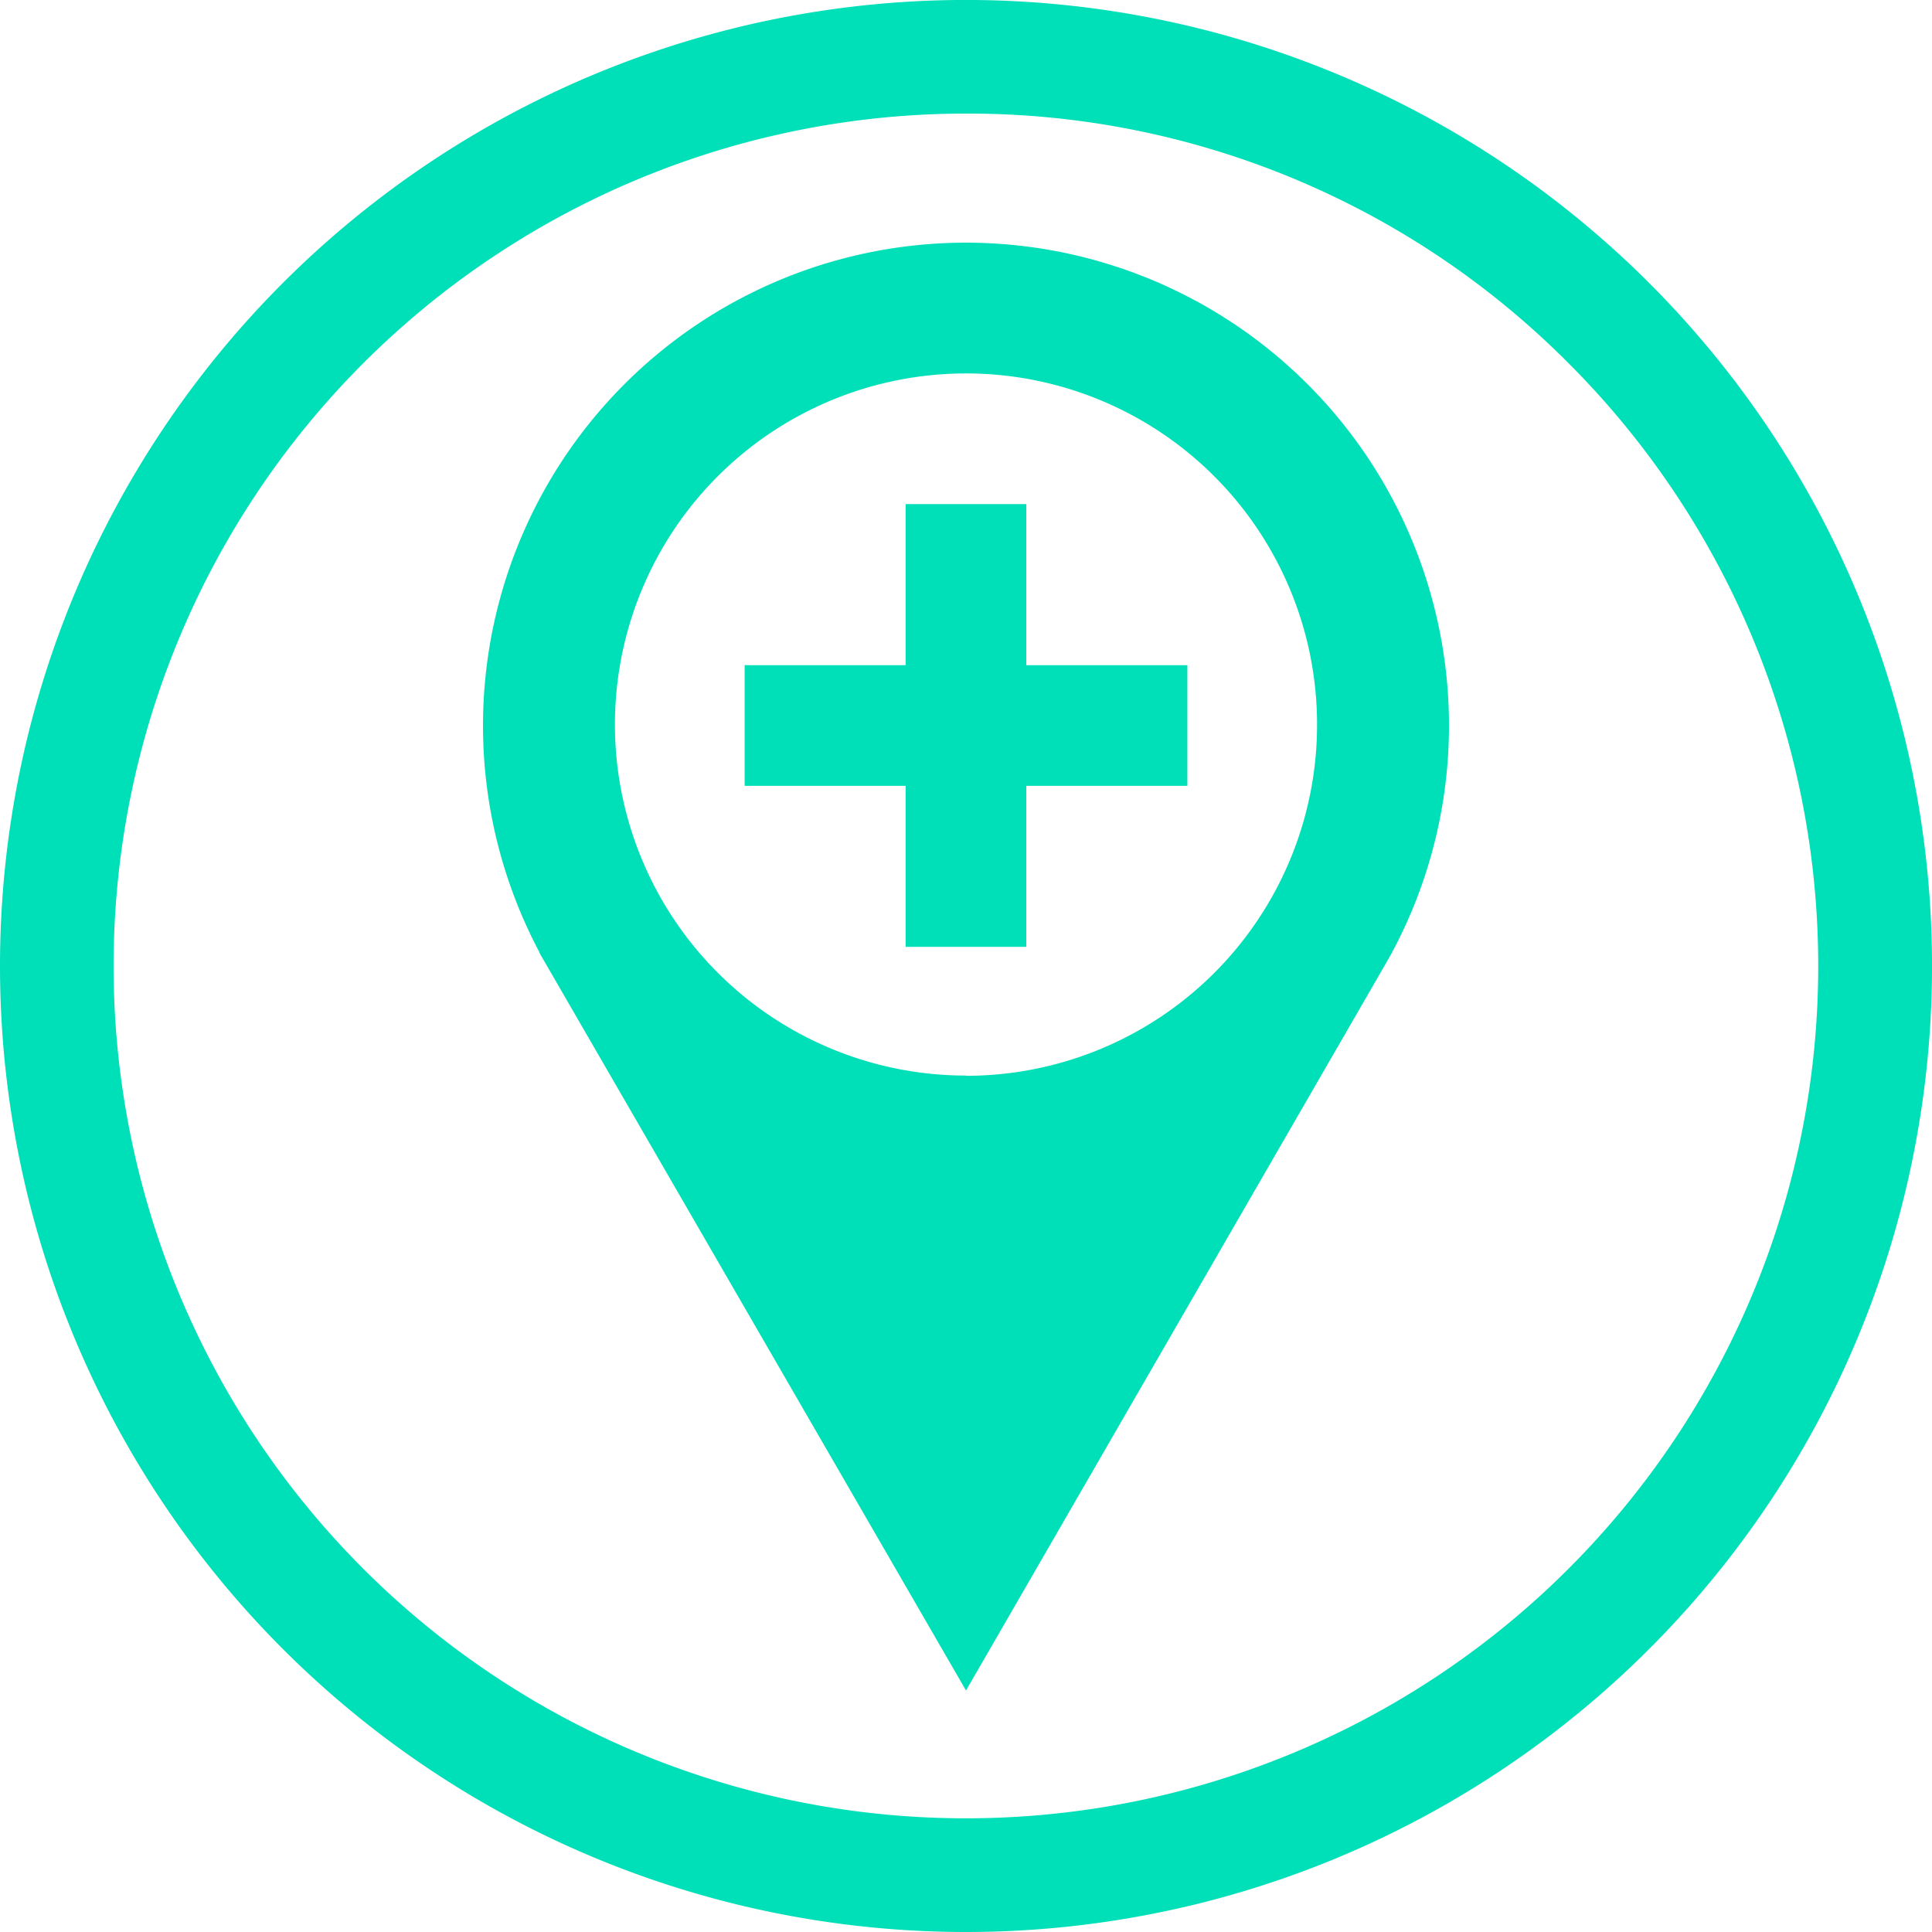<svg id="3c940d8b-9f4f-430d-a7cc-99927b3b4b46" data-name="Layer 1" xmlns="http://www.w3.org/2000/svg" width="24" height="24" viewBox="0 0 24 24">
  <title>headerTabHealthMapIconSelected</title>
  <path d="M12,24A12,12,0,0,1,0,12,12,12,0,0,1,20.486,3.515,12,12,0,0,1,12,24ZM12,1.411A10.589,10.589,0,0,0,4.511,19.486,10.588,10.588,0,1,0,19.486,4.513,10.514,10.514,0,0,0,12,1.411Z" fill="#00e0b8"/>
  <g>
    <path d="M18,9a6,6,0,1,0-11.3,2.827h0l0,.006c.021.041.046.08.069.121L12,21l5.222-9.043c.023-.042.047-.081.069-.123l0,0h0A5.964,5.964,0,0,0,18,9Zm-6,4.361A4.361,4.361,0,1,1,16.361,9,4.361,4.361,0,0,1,12,13.364Z" fill="#00e0b8"/>
    <g>
      <rect x="11.25" y="6.262" width="1.499" height="5.5" fill="#00e0b8"/>
      <rect x="9.25" y="8.263" width="5.5" height="1.499" fill="#00e0b8"/>
    </g>
  </g>
</svg>
